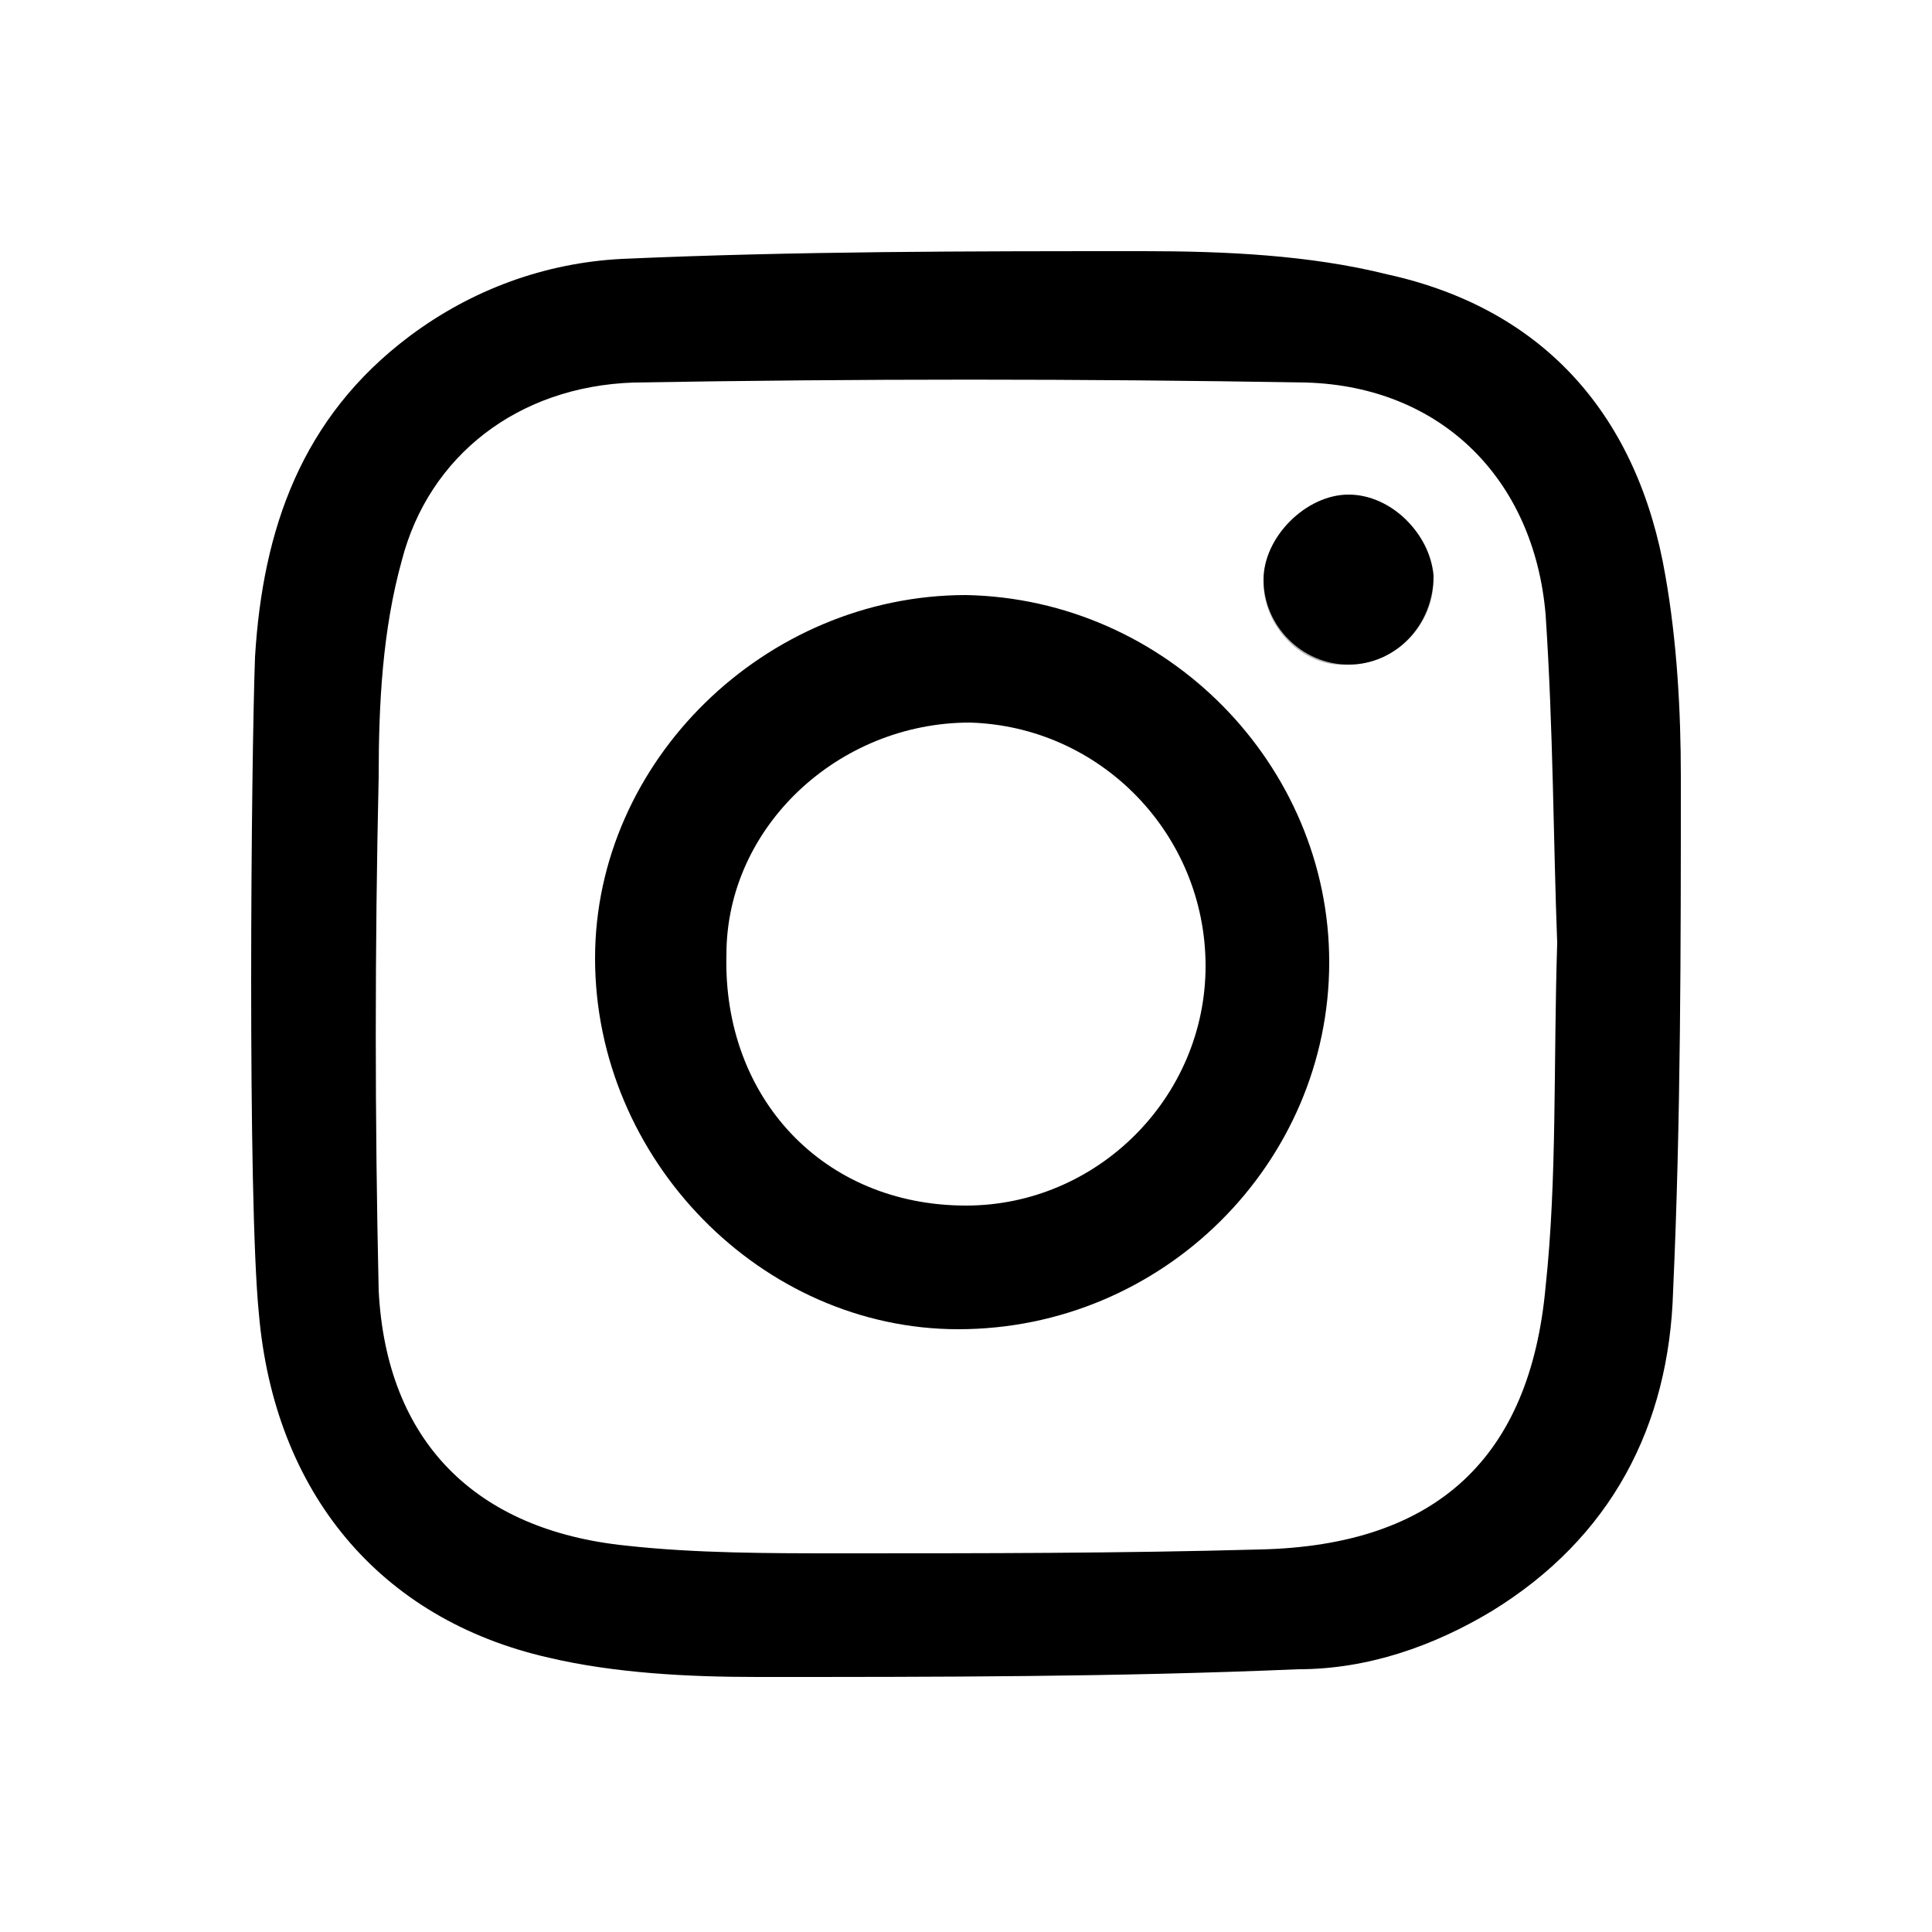 <?xml version="1.0" encoding="utf-8"?>
<!-- Generator: Adobe Illustrator 20.1.0, SVG Export Plug-In . SVG Version: 6.00 Build 0)  -->
<svg version="1.1" id="图层_1" xmlns="http://www.w3.org/2000/svg" xmlns:xlink="http://www.w3.org/1999/xlink" x="0px" y="0px"
	 viewBox="0 0 50 50" style="enable-background:new 0 0 50 50;" xml:space="preserve">
<style type="text/css">
	.st0{fill:#B3B3B3;}
</style>
<path class="st0" d="M34.9,12.9c-1.2,0-2.2,1-2.2,2.2c0,1.1,1,2.2,2.2,2.1c1.2,0,2.2-1,2.2-2.2C37.1,13.9,36.1,12.9,34.9,12.9z"/>
<path d="M43.1,14.9C42.4,10.8,40,8,35.9,7.1c-2-0.5-4.2-0.6-6.3-0.6c-4.5,0-9,0-13.5,0.2c-2,0.1-3.9,0.8-5.5,2c-2.8,2.1-3.8,5-4,8.3
	c-0.1,2.7-0.2,14,0.1,17c0.4,4.6,3.1,7.9,7.5,8.9c1.7,0.4,3.6,0.5,5.4,0.5c4.7,0,9.3,0,14-0.2c1.8,0,3.5-0.6,5-1.5
	c3.1-1.9,4.6-4.8,4.7-8.3c0.2-4.4,0.2-8.9,0.2-13.3C43.5,18.4,43.4,16.6,43.1,14.9z M40,33.3c-0.4,4.4-2.8,6.7-7.4,6.8
	c-3.6,0.1-7.2,0.1-10.8,0.1c-1.9,0-3.8,0-5.6-0.2c-3.9-0.4-6.2-2.7-6.4-6.6c-0.1-4.4-0.1-8.9,0-13.3c0-1.9,0.1-3.8,0.6-5.6
	c0.7-2.7,3-4.5,6-4.6c5.8-0.1,11.6-0.1,17.4,0c3.5,0.1,5.9,2.5,6.2,6c0.2,3,0.2,5.9,0.3,8.5C40.2,27.6,40.3,30.5,40,33.3z"/>
<path d="M25,15.4c-5.2,0-9.6,4.3-9.6,9.4c0,5.2,4.3,9.6,9.4,9.6c5.3,0,9.6-4.3,9.6-9.5C34.4,19.8,30.2,15.5,25,15.4z M25,31.2
	c-3.7,0-6.3-2.8-6.2-6.5c0-3.3,2.9-6,6.3-6c3.4,0.1,6.1,2.9,6.1,6.3S28.4,31.2,25,31.2z"/>
<path d="M34.9,17.2c-1.2,0-2.2-1-2.2-2.2c0-1.1,1.1-2.2,2.2-2.2c1.1,0,2.1,1,2.2,2.1C37.1,16.2,36.1,17.2,34.9,17.2z"/>
</svg>
